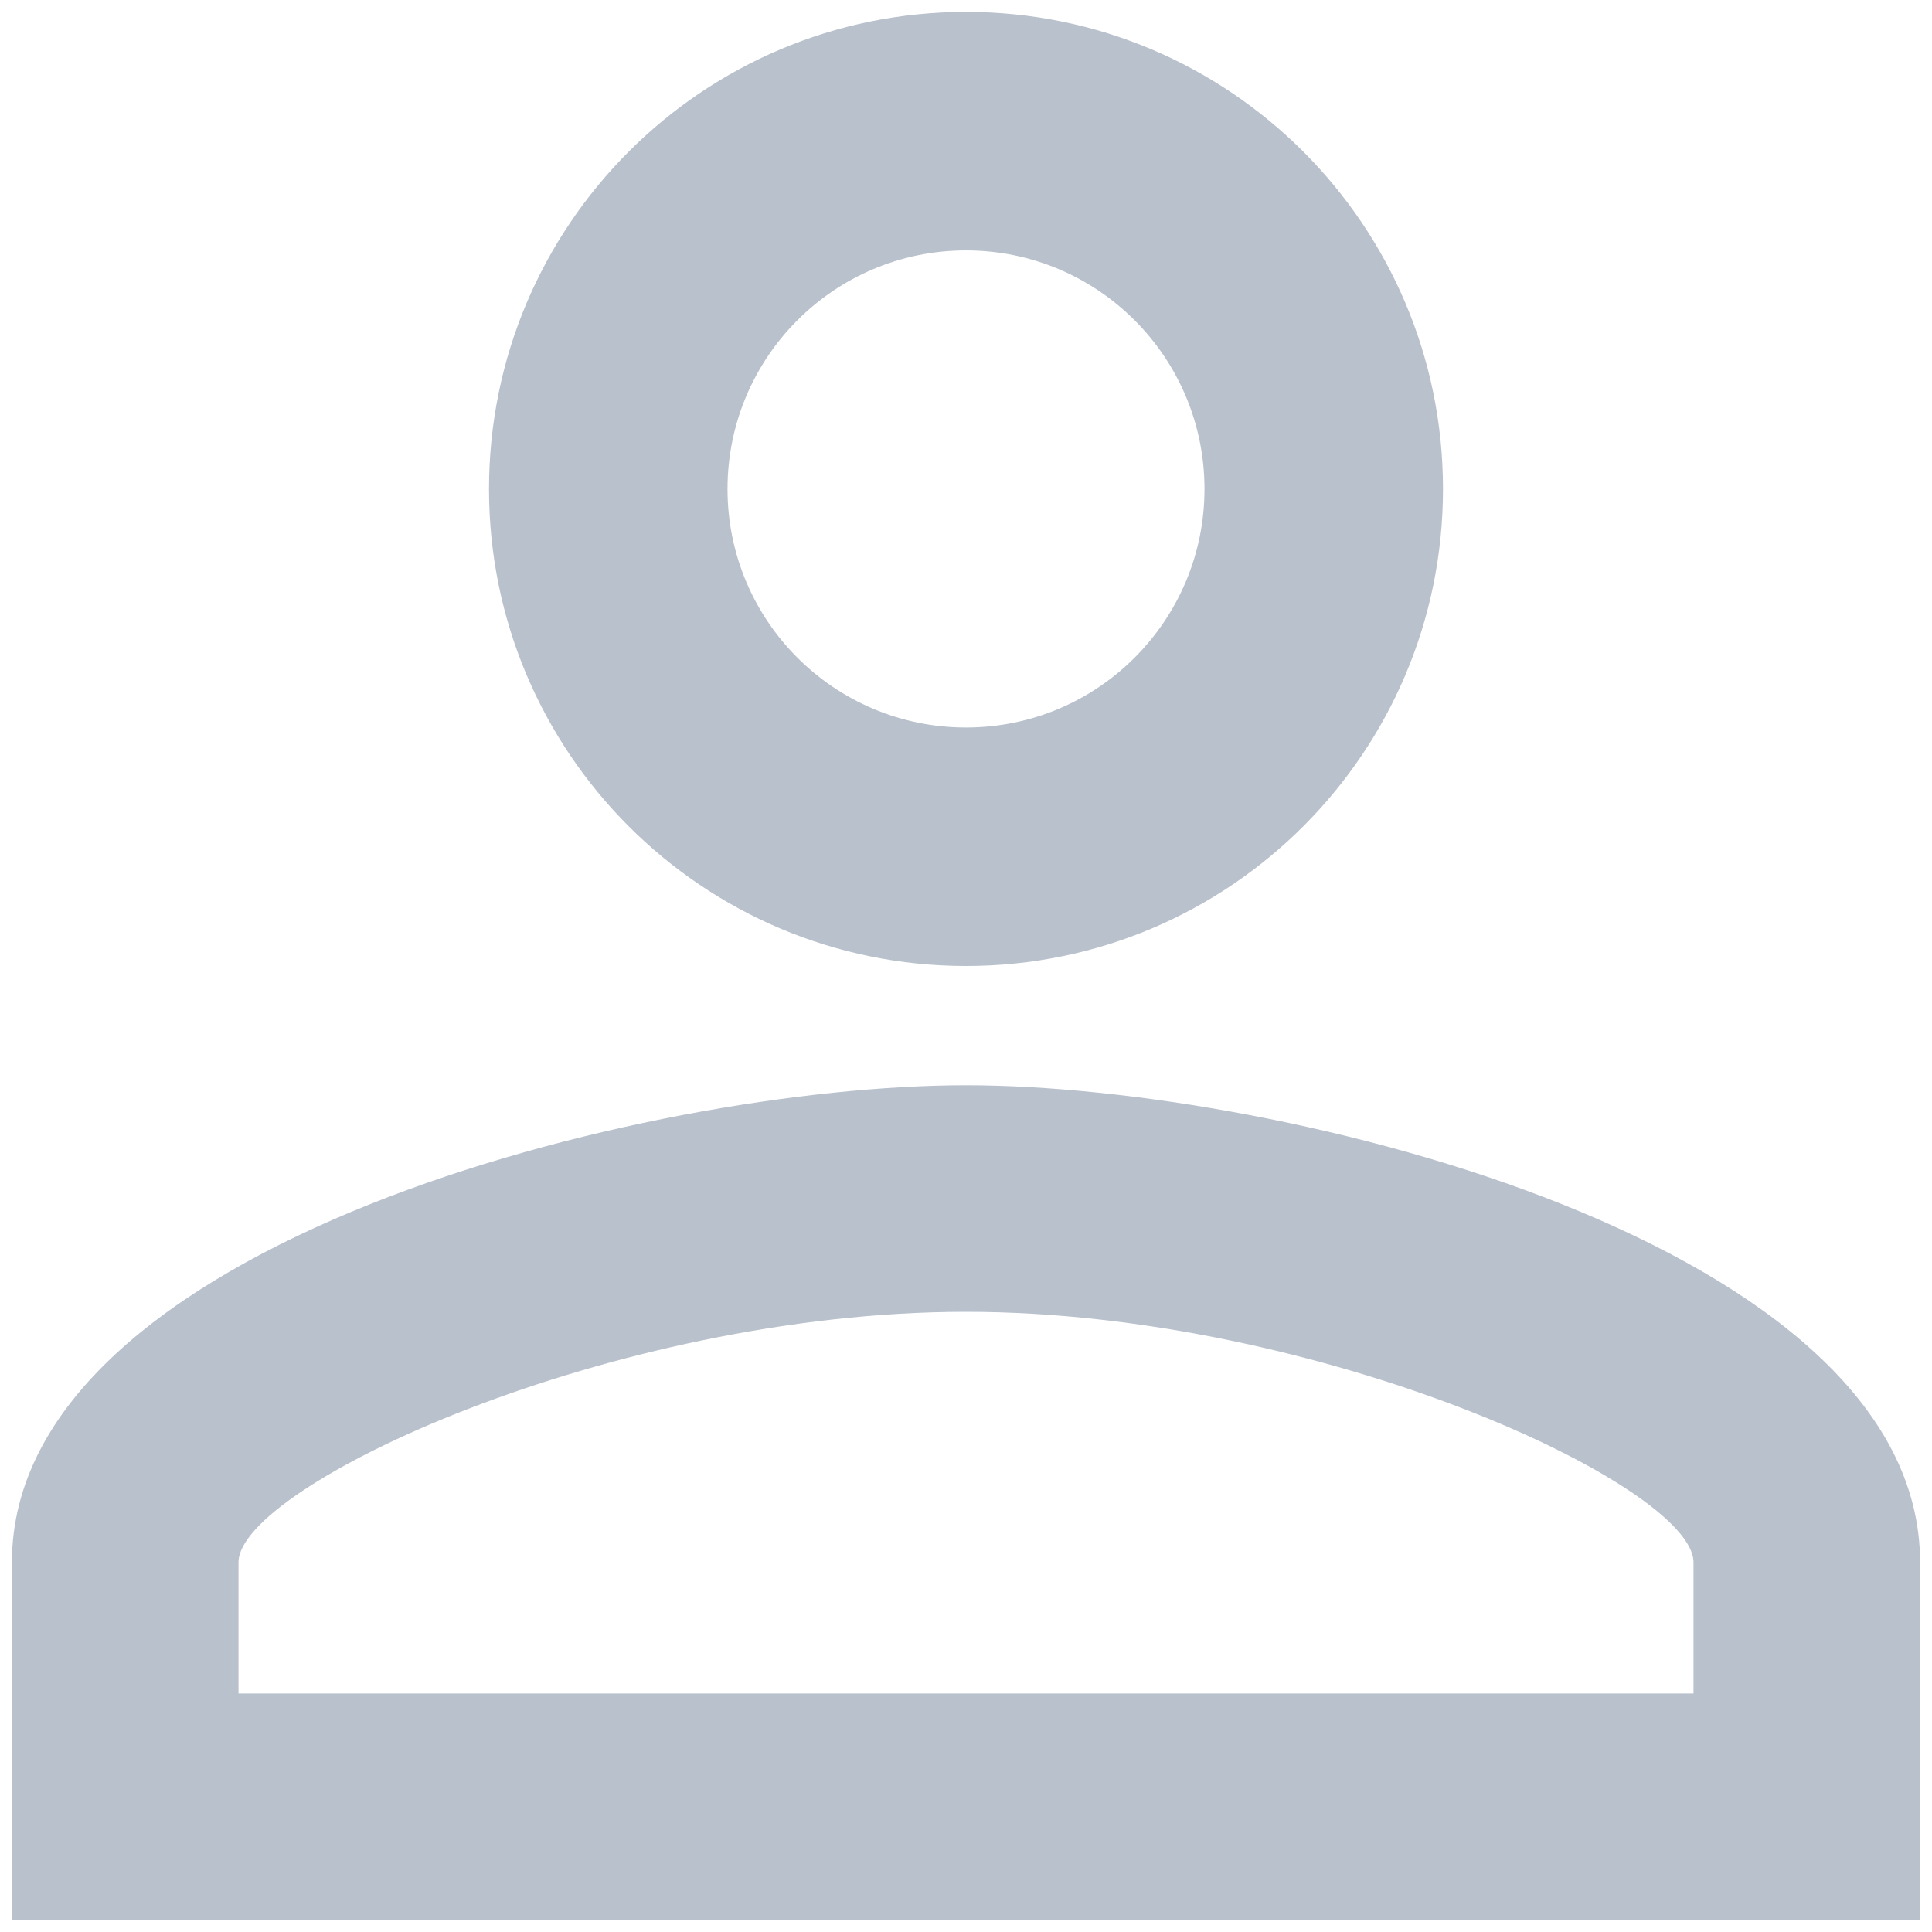 <svg width="18" height="18" viewBox="0 0 18 18" fill="none" xmlns="http://www.w3.org/2000/svg">
<path fill-rule="evenodd" clip-rule="evenodd" d="M13.444 4.556C13.444 2.101 11.455 0.111 9 0.111C6.545 0.111 4.556 2.101 4.556 4.556C4.556 7.01 6.545 9 9 9C11.455 9 13.444 7.01 13.444 4.556ZM6.778 4.556C6.778 3.328 7.773 2.333 9 2.333C10.227 2.333 11.222 3.328 11.222 4.556C11.222 5.783 10.227 6.778 9 6.778C7.773 6.778 6.778 5.783 6.778 4.556ZM9 10.111C11.967 10.111 17.889 11.589 17.889 14.556V17.889H0.111V14.556C0.111 11.589 6.033 10.111 9 10.111ZM2.222 14.556C2.222 13.844 5.7 12.222 9 12.222C12.3 12.222 15.778 13.844 15.778 14.556V15.778H2.222V14.556Z" fill="#B9C1CC"/>
</svg>
